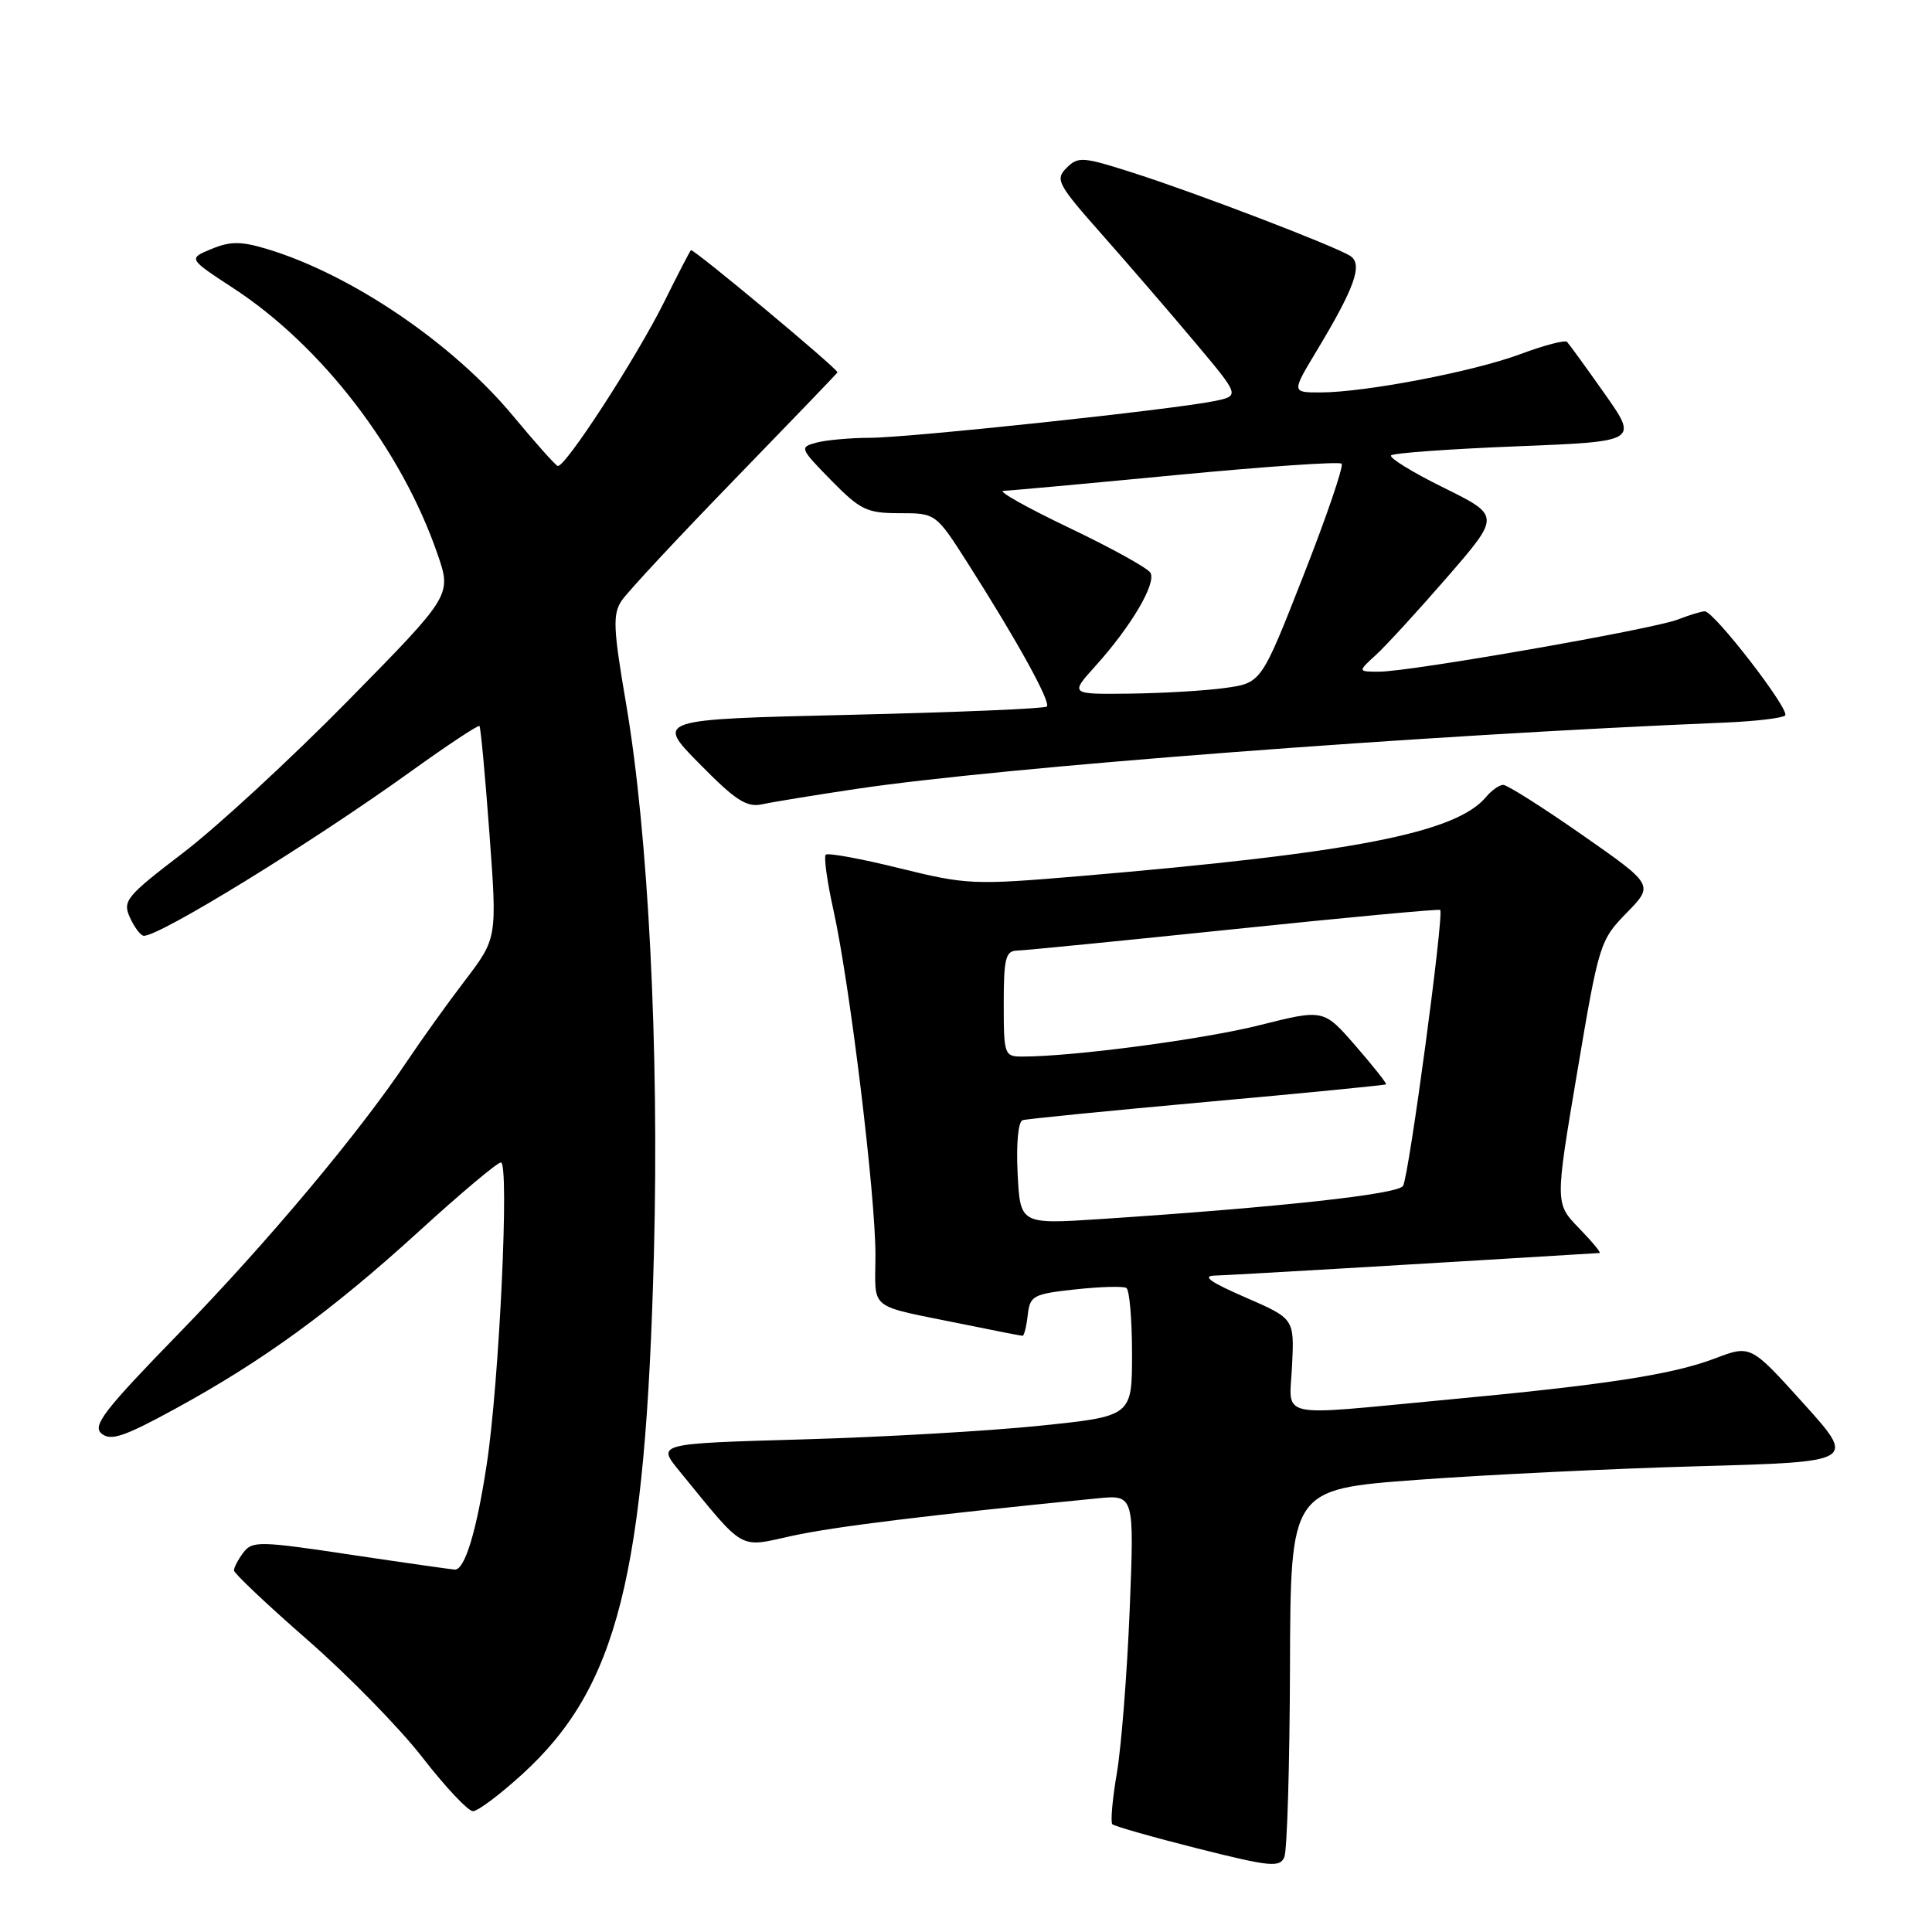 <?xml version="1.0" encoding="UTF-8" standalone="no"?>
<!DOCTYPE svg PUBLIC "-//W3C//DTD SVG 1.1//EN" "http://www.w3.org/Graphics/SVG/1.1/DTD/svg11.dtd" >
<svg xmlns="http://www.w3.org/2000/svg" xmlns:xlink="http://www.w3.org/1999/xlink" version="1.1" viewBox="0 0 256 256">
 <g >
 <path fill="currentColor"
d=" M 170.93 220.91 C 171.00 197.33 171.00 197.33 187.75 196.09 C 196.96 195.41 213.83 194.59 225.22 194.28 C 245.95 193.70 245.95 193.70 238.96 185.95 C 231.97 178.20 231.97 178.20 227.24 180.00 C 221.56 182.15 212.87 183.49 191.50 185.49 C 168.69 187.63 170.87 188.13 171.21 180.87 C 171.50 174.73 171.50 174.73 165.00 171.90 C 160.33 169.87 159.21 169.06 161.00 169.02 C 162.90 168.97 186.80 167.57 211.95 166.03 C 212.19 166.01 210.97 164.53 209.22 162.73 C 206.05 159.46 206.05 159.46 208.99 142.06 C 211.86 125.03 212.00 124.58 215.54 120.96 C 219.15 117.26 219.15 117.26 209.65 110.63 C 204.42 106.98 199.71 104.00 199.19 104.00 C 198.67 104.00 197.66 104.71 196.94 105.57 C 192.96 110.37 179.40 113.01 142.97 116.10 C 128.98 117.28 128.09 117.24 119.17 115.04 C 114.08 113.78 109.69 112.98 109.42 113.25 C 109.14 113.52 109.60 116.84 110.44 120.62 C 112.60 130.37 116.00 158.25 116.00 166.23 C 116.00 173.84 114.71 172.82 127.82 175.50 C 131.84 176.33 135.30 177.00 135.50 177.00 C 135.70 177.00 136.01 175.76 136.18 174.25 C 136.48 171.68 136.88 171.46 142.50 170.85 C 145.80 170.49 148.84 170.41 149.25 170.66 C 149.66 170.91 150.00 174.84 150.00 179.39 C 150.00 187.66 150.00 187.66 137.75 188.92 C 131.01 189.62 116.85 190.43 106.28 190.73 C 87.05 191.28 87.05 191.28 90.00 194.89 C 98.85 205.71 97.75 205.08 105.00 203.50 C 110.53 202.29 122.99 200.76 145.40 198.54 C 150.30 198.06 150.30 198.06 149.69 213.28 C 149.35 221.65 148.59 231.37 148.00 234.87 C 147.40 238.38 147.13 241.46 147.39 241.72 C 147.65 241.98 152.73 243.43 158.68 244.93 C 168.29 247.35 169.58 247.48 170.18 246.08 C 170.55 245.21 170.89 233.89 170.93 220.91 Z  M 69.25 235.05 C 81.82 223.56 85.54 208.82 86.65 166.00 C 87.35 138.95 85.91 110.55 82.97 93.31 C 81.25 83.25 81.17 81.40 82.37 79.59 C 83.14 78.44 89.88 71.20 97.36 63.50 C 104.83 55.80 110.96 49.43 110.97 49.34 C 111.05 48.89 91.81 32.86 91.55 33.15 C 91.38 33.34 89.78 36.42 88.01 40.00 C 84.29 47.47 74.80 62.10 73.89 61.74 C 73.56 61.61 70.92 58.65 68.04 55.18 C 60.02 45.49 46.50 36.32 35.30 32.97 C 31.92 31.96 30.51 31.96 28.02 32.99 C 24.93 34.27 24.93 34.27 30.91 38.18 C 42.67 45.86 53.21 59.59 57.97 73.41 C 59.85 78.87 59.85 78.87 46.17 92.79 C 38.65 100.44 28.82 109.52 24.32 112.96 C 16.67 118.81 16.21 119.37 17.23 121.61 C 17.83 122.92 18.66 124.00 19.07 124.00 C 21.26 124.00 41.31 111.66 54.37 102.27 C 59.24 98.77 63.37 96.03 63.53 96.20 C 63.69 96.36 64.29 102.76 64.85 110.41 C 65.88 124.31 65.88 124.31 61.62 129.91 C 59.27 132.98 55.86 137.75 54.02 140.50 C 47.64 150.05 35.48 164.57 23.76 176.62 C 13.77 186.89 12.20 188.92 13.46 189.96 C 14.67 190.97 16.45 190.37 23.22 186.67 C 34.87 180.31 43.93 173.71 55.50 163.17 C 61.00 158.15 65.89 154.04 66.37 154.03 C 67.52 153.99 66.16 183.09 64.50 194.00 C 63.16 202.85 61.60 208.02 60.27 207.98 C 59.85 207.96 53.65 207.08 46.50 206.01 C 34.41 204.19 33.41 204.17 32.25 205.72 C 31.56 206.63 31.00 207.70 31.00 208.09 C 31.00 208.47 35.39 212.62 40.75 217.30 C 46.11 221.98 52.98 229.00 56.00 232.90 C 59.02 236.80 62.03 239.99 62.67 239.99 C 63.31 240.00 66.27 237.77 69.25 235.05 Z  M 113.50 104.53 C 132.76 101.65 188.57 97.39 228.70 95.74 C 232.65 95.57 236.18 95.15 236.54 94.80 C 237.24 94.10 227.12 81.00 225.89 81.00 C 225.47 81.00 223.86 81.49 222.32 82.09 C 218.94 83.39 186.85 89.00 182.76 89.00 C 179.89 89.00 179.89 89.00 182.35 86.75 C 183.70 85.51 187.96 80.86 191.81 76.42 C 198.81 68.34 198.81 68.34 191.29 64.62 C 187.15 62.58 184.02 60.65 184.33 60.34 C 184.64 60.03 192.13 59.49 200.99 59.14 C 217.08 58.50 217.08 58.50 212.61 52.15 C 210.15 48.66 207.91 45.58 207.64 45.30 C 207.36 45.03 204.61 45.75 201.52 46.90 C 195.32 49.23 180.85 52.00 174.94 52.00 C 171.15 52.00 171.15 52.00 174.44 46.53 C 179.53 38.08 180.62 35.01 178.91 33.91 C 176.86 32.60 158.68 25.63 150.24 22.93 C 143.48 20.76 142.86 20.71 141.32 22.25 C 139.78 23.79 140.12 24.41 146.13 31.20 C 149.68 35.22 155.22 41.64 158.44 45.48 C 164.29 52.45 164.29 52.45 160.89 53.15 C 155.43 54.27 120.48 58.00 115.27 58.01 C 112.65 58.02 109.45 58.31 108.18 58.65 C 105.92 59.25 105.97 59.39 110.13 63.64 C 114.01 67.59 114.87 68.00 119.21 68.00 C 124.01 68.00 124.01 68.00 128.31 74.75 C 134.78 84.90 139.28 93.06 138.71 93.62 C 138.43 93.90 126.66 94.39 112.54 94.72 C 86.87 95.32 86.87 95.32 92.69 101.21 C 97.48 106.08 98.94 107.02 101.00 106.57 C 102.38 106.27 108.00 105.35 113.50 104.53 Z  M 134.84 155.48 C 134.64 151.56 134.92 148.61 135.50 148.43 C 136.05 148.26 147.06 147.17 159.98 146.00 C 172.89 144.84 183.54 143.79 183.66 143.68 C 183.77 143.56 181.96 141.27 179.63 138.59 C 175.39 133.71 175.39 133.71 166.95 135.83 C 159.45 137.72 142.22 140.00 135.46 140.00 C 133.08 140.00 133.00 139.77 133.00 133.00 C 133.00 127.02 133.25 125.99 134.75 125.96 C 135.71 125.94 148.65 124.66 163.50 123.12 C 178.35 121.57 190.65 120.43 190.83 120.57 C 191.38 121.00 186.69 155.88 185.91 157.14 C 185.23 158.25 169.57 159.96 145.84 161.53 C 135.18 162.23 135.18 162.23 134.84 155.48 Z  M 145.15 88.25 C 149.89 83.00 153.27 77.25 152.43 75.88 C 152.04 75.25 147.17 72.56 141.61 69.91 C 136.05 67.25 132.15 65.06 132.95 65.04 C 133.74 65.02 144.03 64.08 155.81 62.95 C 167.59 61.82 177.47 61.14 177.77 61.44 C 178.07 61.74 175.80 68.40 172.72 76.24 C 167.13 90.50 167.13 90.50 162.32 91.16 C 159.67 91.53 153.96 91.86 149.63 91.91 C 141.77 92.00 141.77 92.00 145.15 88.25 Z "/>
</g>
</svg>